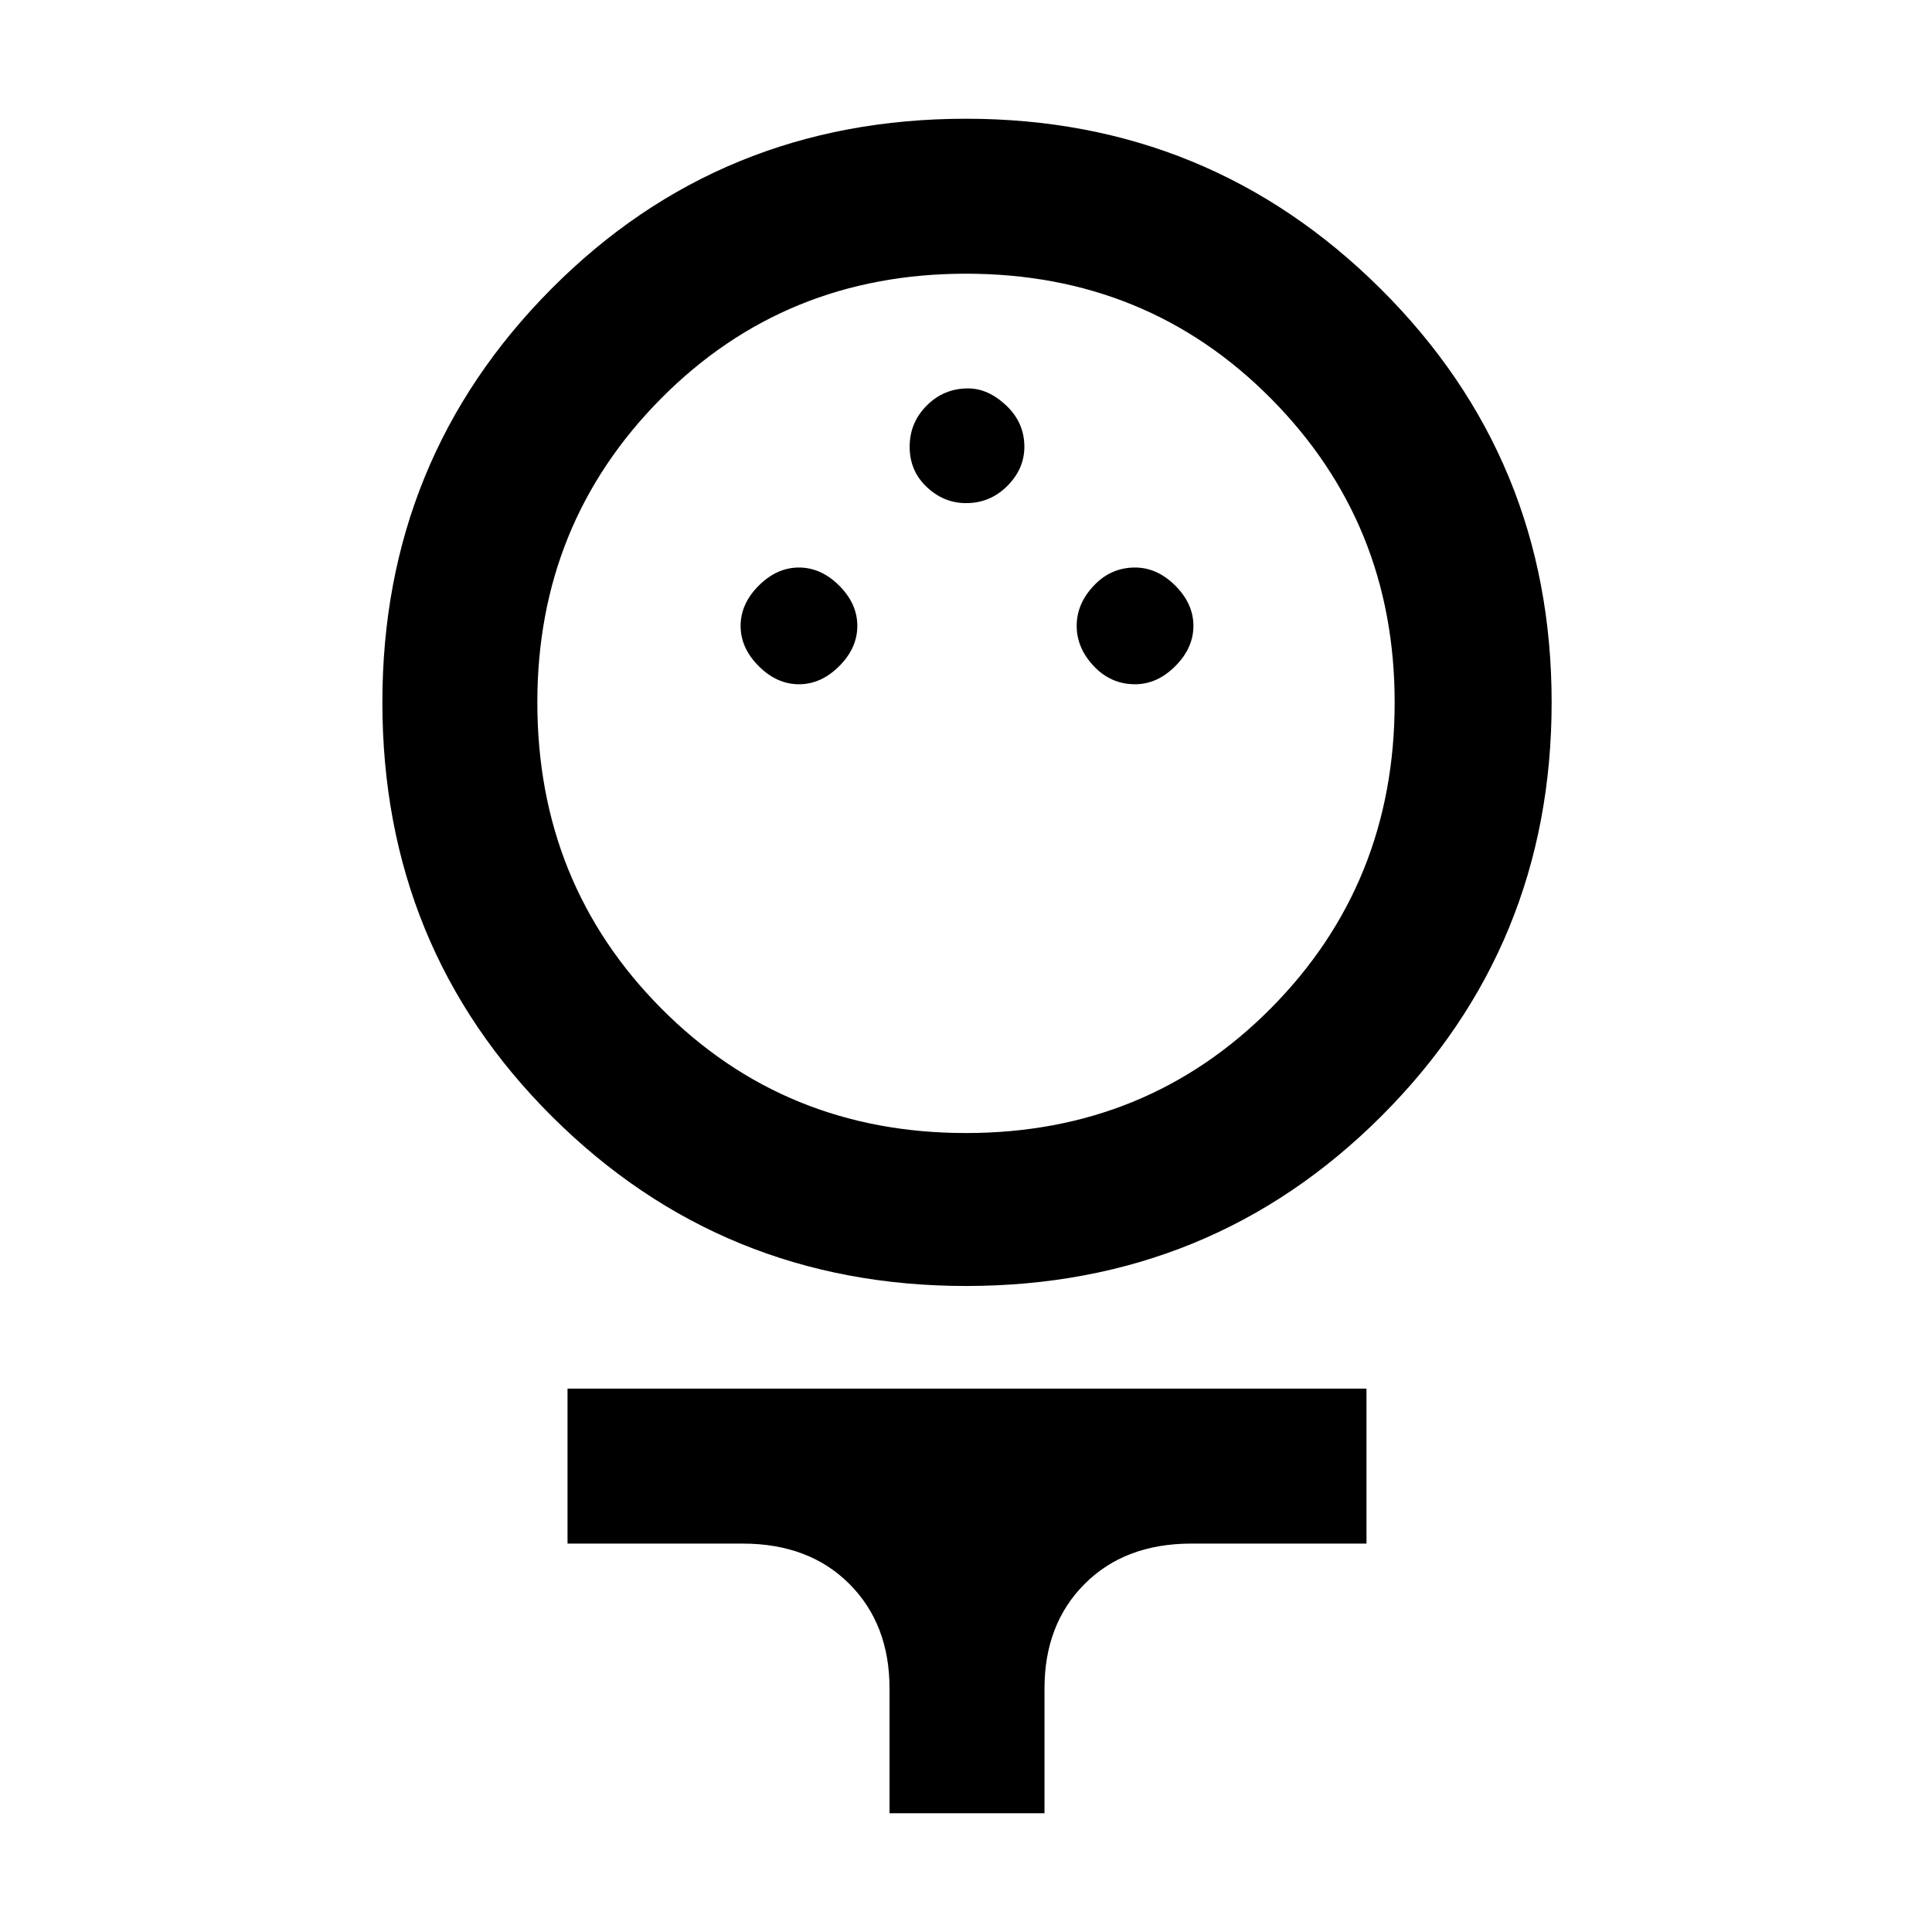 <svg xmlns="http://www.w3.org/2000/svg" height="48" width="48"><path d="M24 31.95q-6.05 0-10.275-4.2Q9.5 23.55 9.5 17.45q0-6.05 4.2-10.275Q17.9 2.95 24 2.95q6.05 0 10.3 4.225 4.25 4.225 4.25 10.275 0 6.05-4.225 10.275Q30.1 31.95 24 31.95Zm0-3.8q4.5 0 7.575-3.1t3.075-7.6q0-4.45-3.075-7.55Q28.5 6.8 24 6.8t-7.575 3.1Q13.35 13 13.35 17.45q0 4.5 3.075 7.6 3.075 3.1 7.575 3.1ZM19.85 17q.55 0 1-.45.45-.45.45-1t-.45-1q-.45-.45-1-.45t-1 .45q-.45.45-.45 1t.45 1q.45.45 1 .45Zm8.35 0q.55 0 1-.45.45-.45.45-1t-.45-1q-.45-.45-1-.45-.6 0-1.025.45-.425.45-.425 1t.425 1Q27.6 17 28.2 17ZM24 12.5q.6 0 1.025-.425.425-.425.425-.975 0-.6-.45-1.025-.45-.425-.95-.425-.6 0-1.025.425-.425.425-.425 1.025 0 .6.425 1t.975.4Zm-1.9 32.55v-3.1q0-1.6-1-2.6t-2.65-1H14.1V34.5h19.85v3.85H29.6q-1.65 0-2.65 1t-1 2.6v3.1Zm1.9-27.6Z"/></svg>